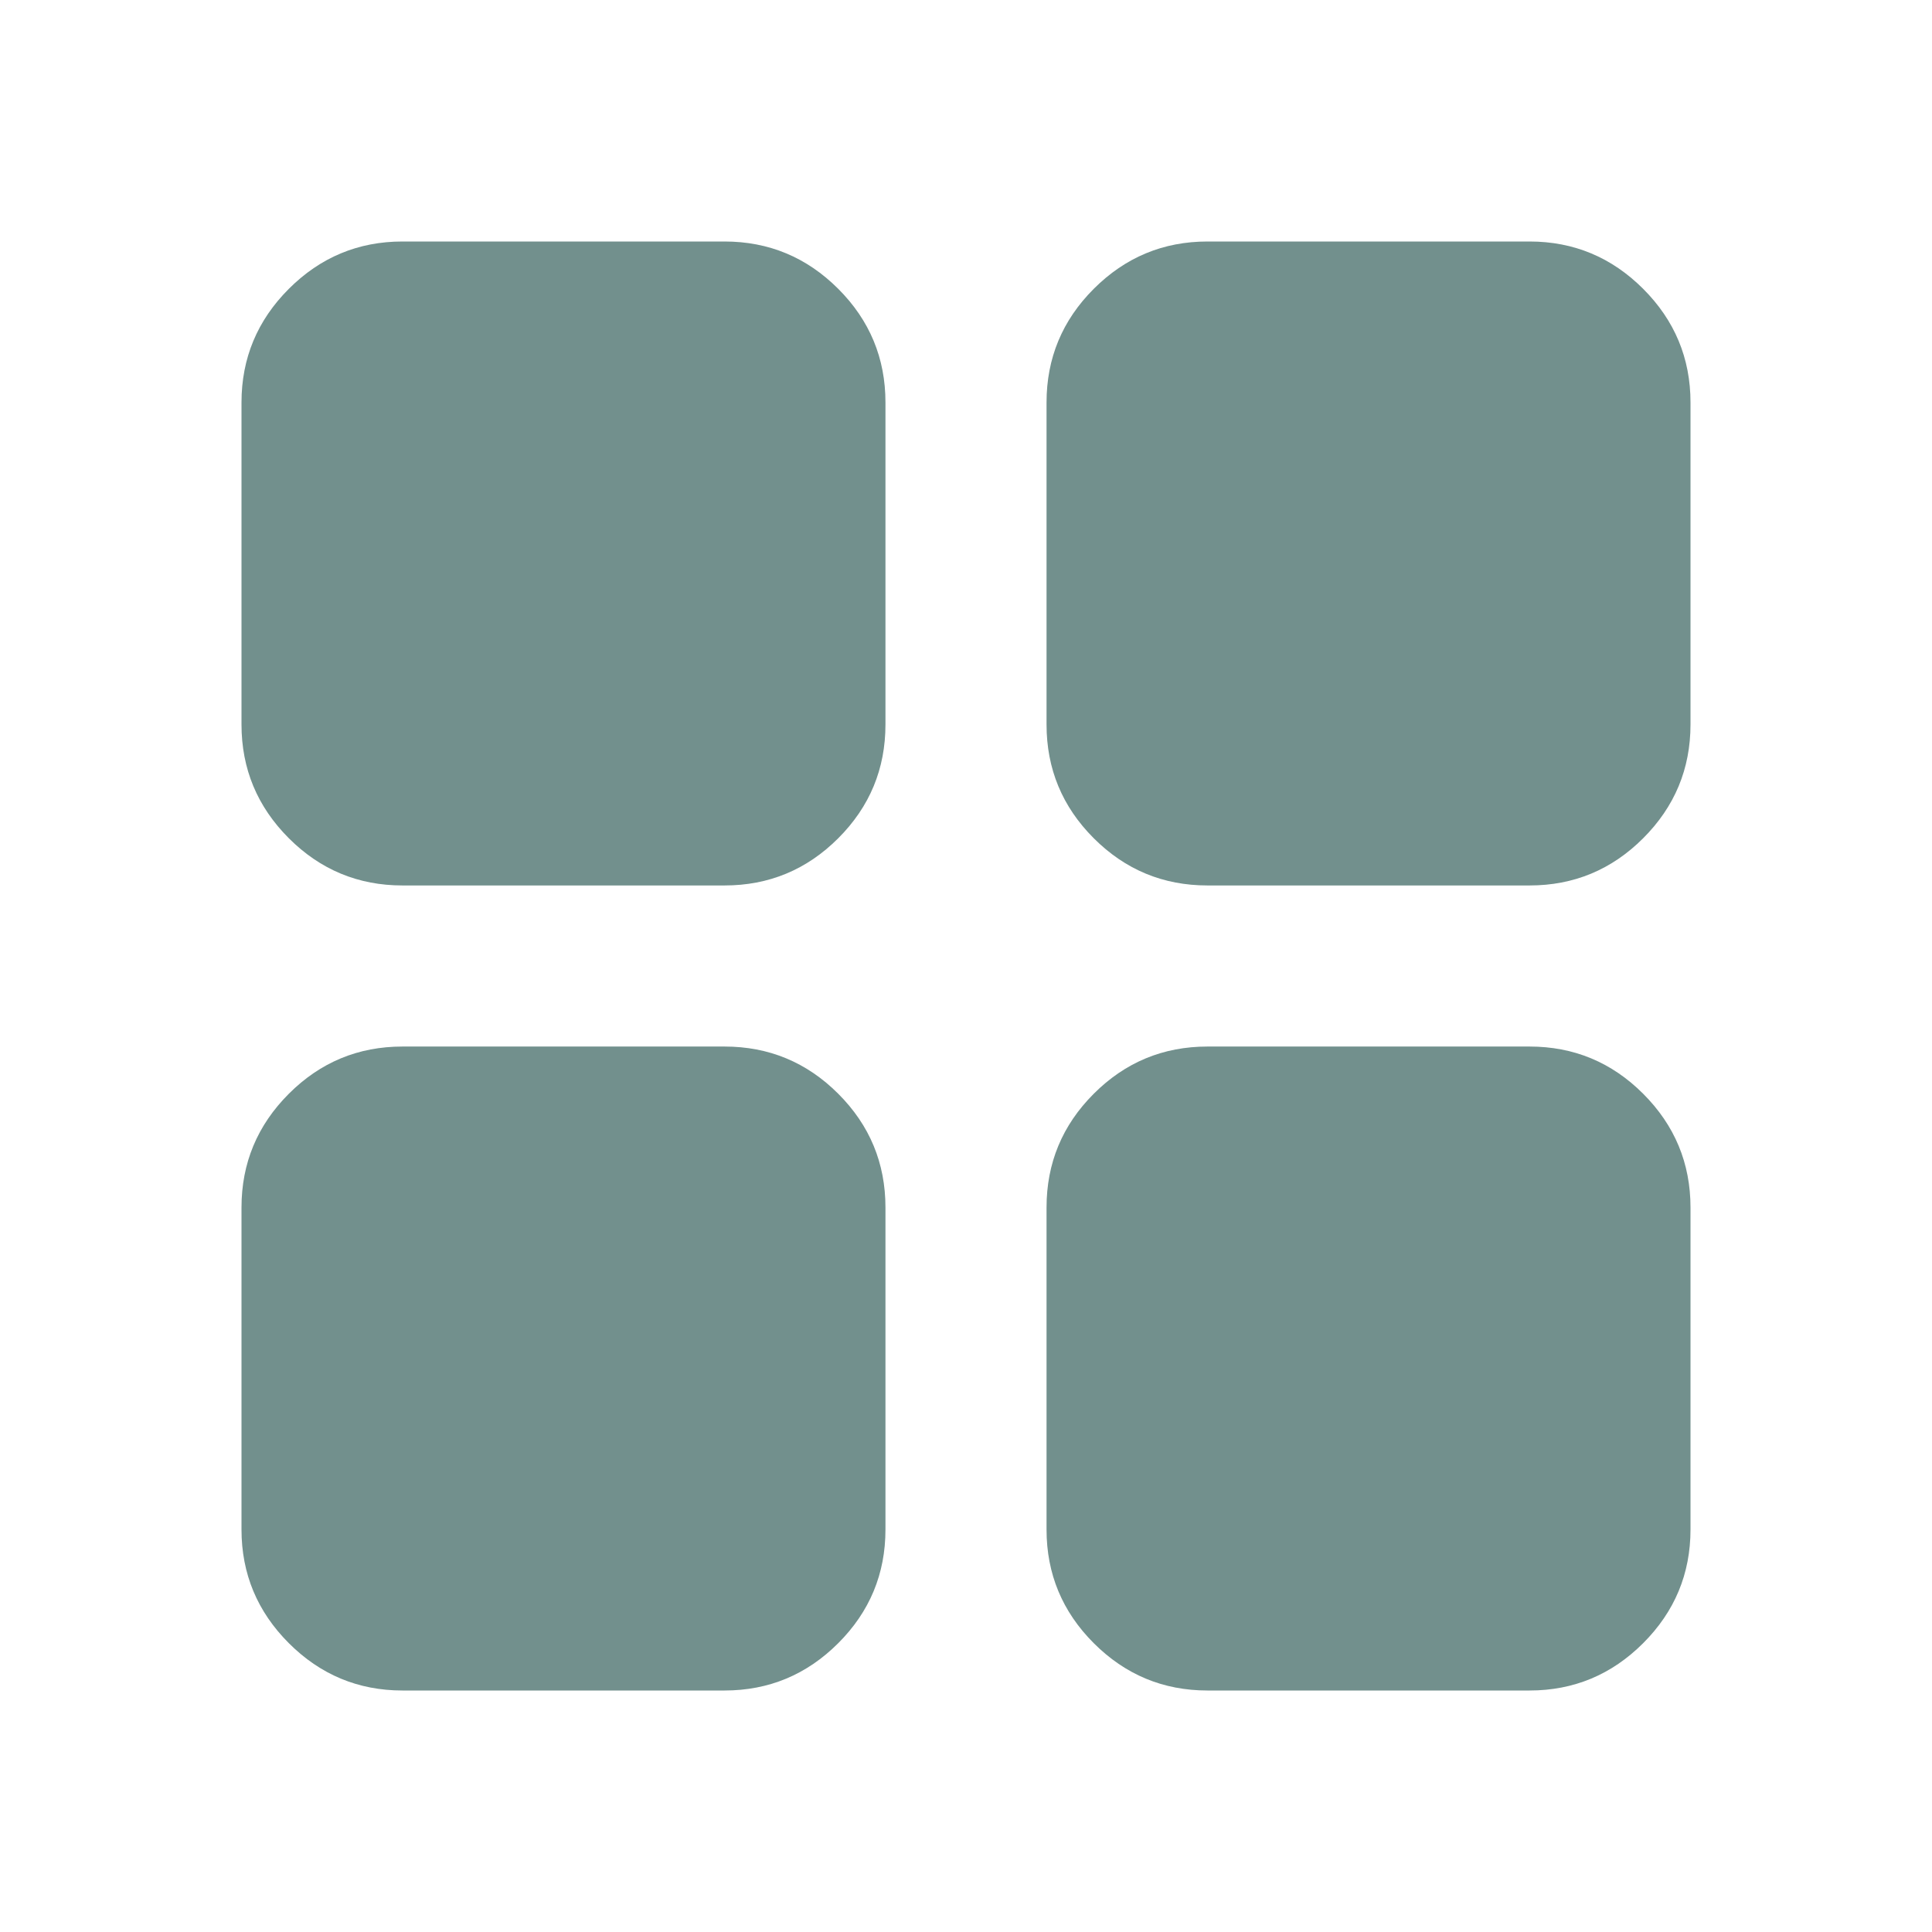 <svg width="16" height="16" viewBox="0 0 16 16" fill="none" xmlns="http://www.w3.org/2000/svg">
<mask id="mask0_30_146" style="mask-type:alpha" maskUnits="userSpaceOnUse" x="0" y="0" width="16" height="16">
<rect width="16" height="16" fill="#D9D9D9"/>
</mask>
<g mask="url(#mask0_30_146)">
<path d="M3.333 7.333C2.967 7.333 2.653 7.203 2.392 6.942C2.131 6.681 2 6.367 2 6V3.333C2 2.967 2.131 2.653 2.392 2.392C2.653 2.131 2.967 2 3.333 2H6C6.367 2 6.681 2.131 6.942 2.392C7.203 2.653 7.333 2.967 7.333 3.333V6C7.333 6.367 7.203 6.681 6.942 6.942C6.681 7.203 6.367 7.333 6 7.333H3.333ZM3.333 14C2.967 14 2.653 13.869 2.392 13.608C2.131 13.347 2 13.033 2 12.667V10C2 9.633 2.131 9.319 2.392 9.058C2.653 8.797 2.967 8.667 3.333 8.667H6C6.367 8.667 6.681 8.797 6.942 9.058C7.203 9.319 7.333 9.633 7.333 10V12.667C7.333 13.033 7.203 13.347 6.942 13.608C6.681 13.869 6.367 14 6 14H3.333ZM10 7.333C9.633 7.333 9.319 7.203 9.058 6.942C8.797 6.681 8.667 6.367 8.667 6V3.333C8.667 2.967 8.797 2.653 9.058 2.392C9.319 2.131 9.633 2 10 2H12.667C13.033 2 13.347 2.131 13.608 2.392C13.869 2.653 14 2.967 14 3.333V6C14 6.367 13.869 6.681 13.608 6.942C13.347 7.203 13.033 7.333 12.667 7.333H10ZM10 14C9.633 14 9.319 13.869 9.058 13.608C8.797 13.347 8.667 13.033 8.667 12.667V10C8.667 9.633 8.797 9.319 9.058 9.058C9.319 8.797 9.633 8.667 10 8.667H12.667C13.033 8.667 13.347 8.797 13.608 9.058C13.869 9.319 14 9.633 14 10V12.667C14 13.033 13.869 13.347 13.608 13.608C13.347 13.869 13.033 14 12.667 14H10Z" fill="#72908D"/>
</g>
</svg>
